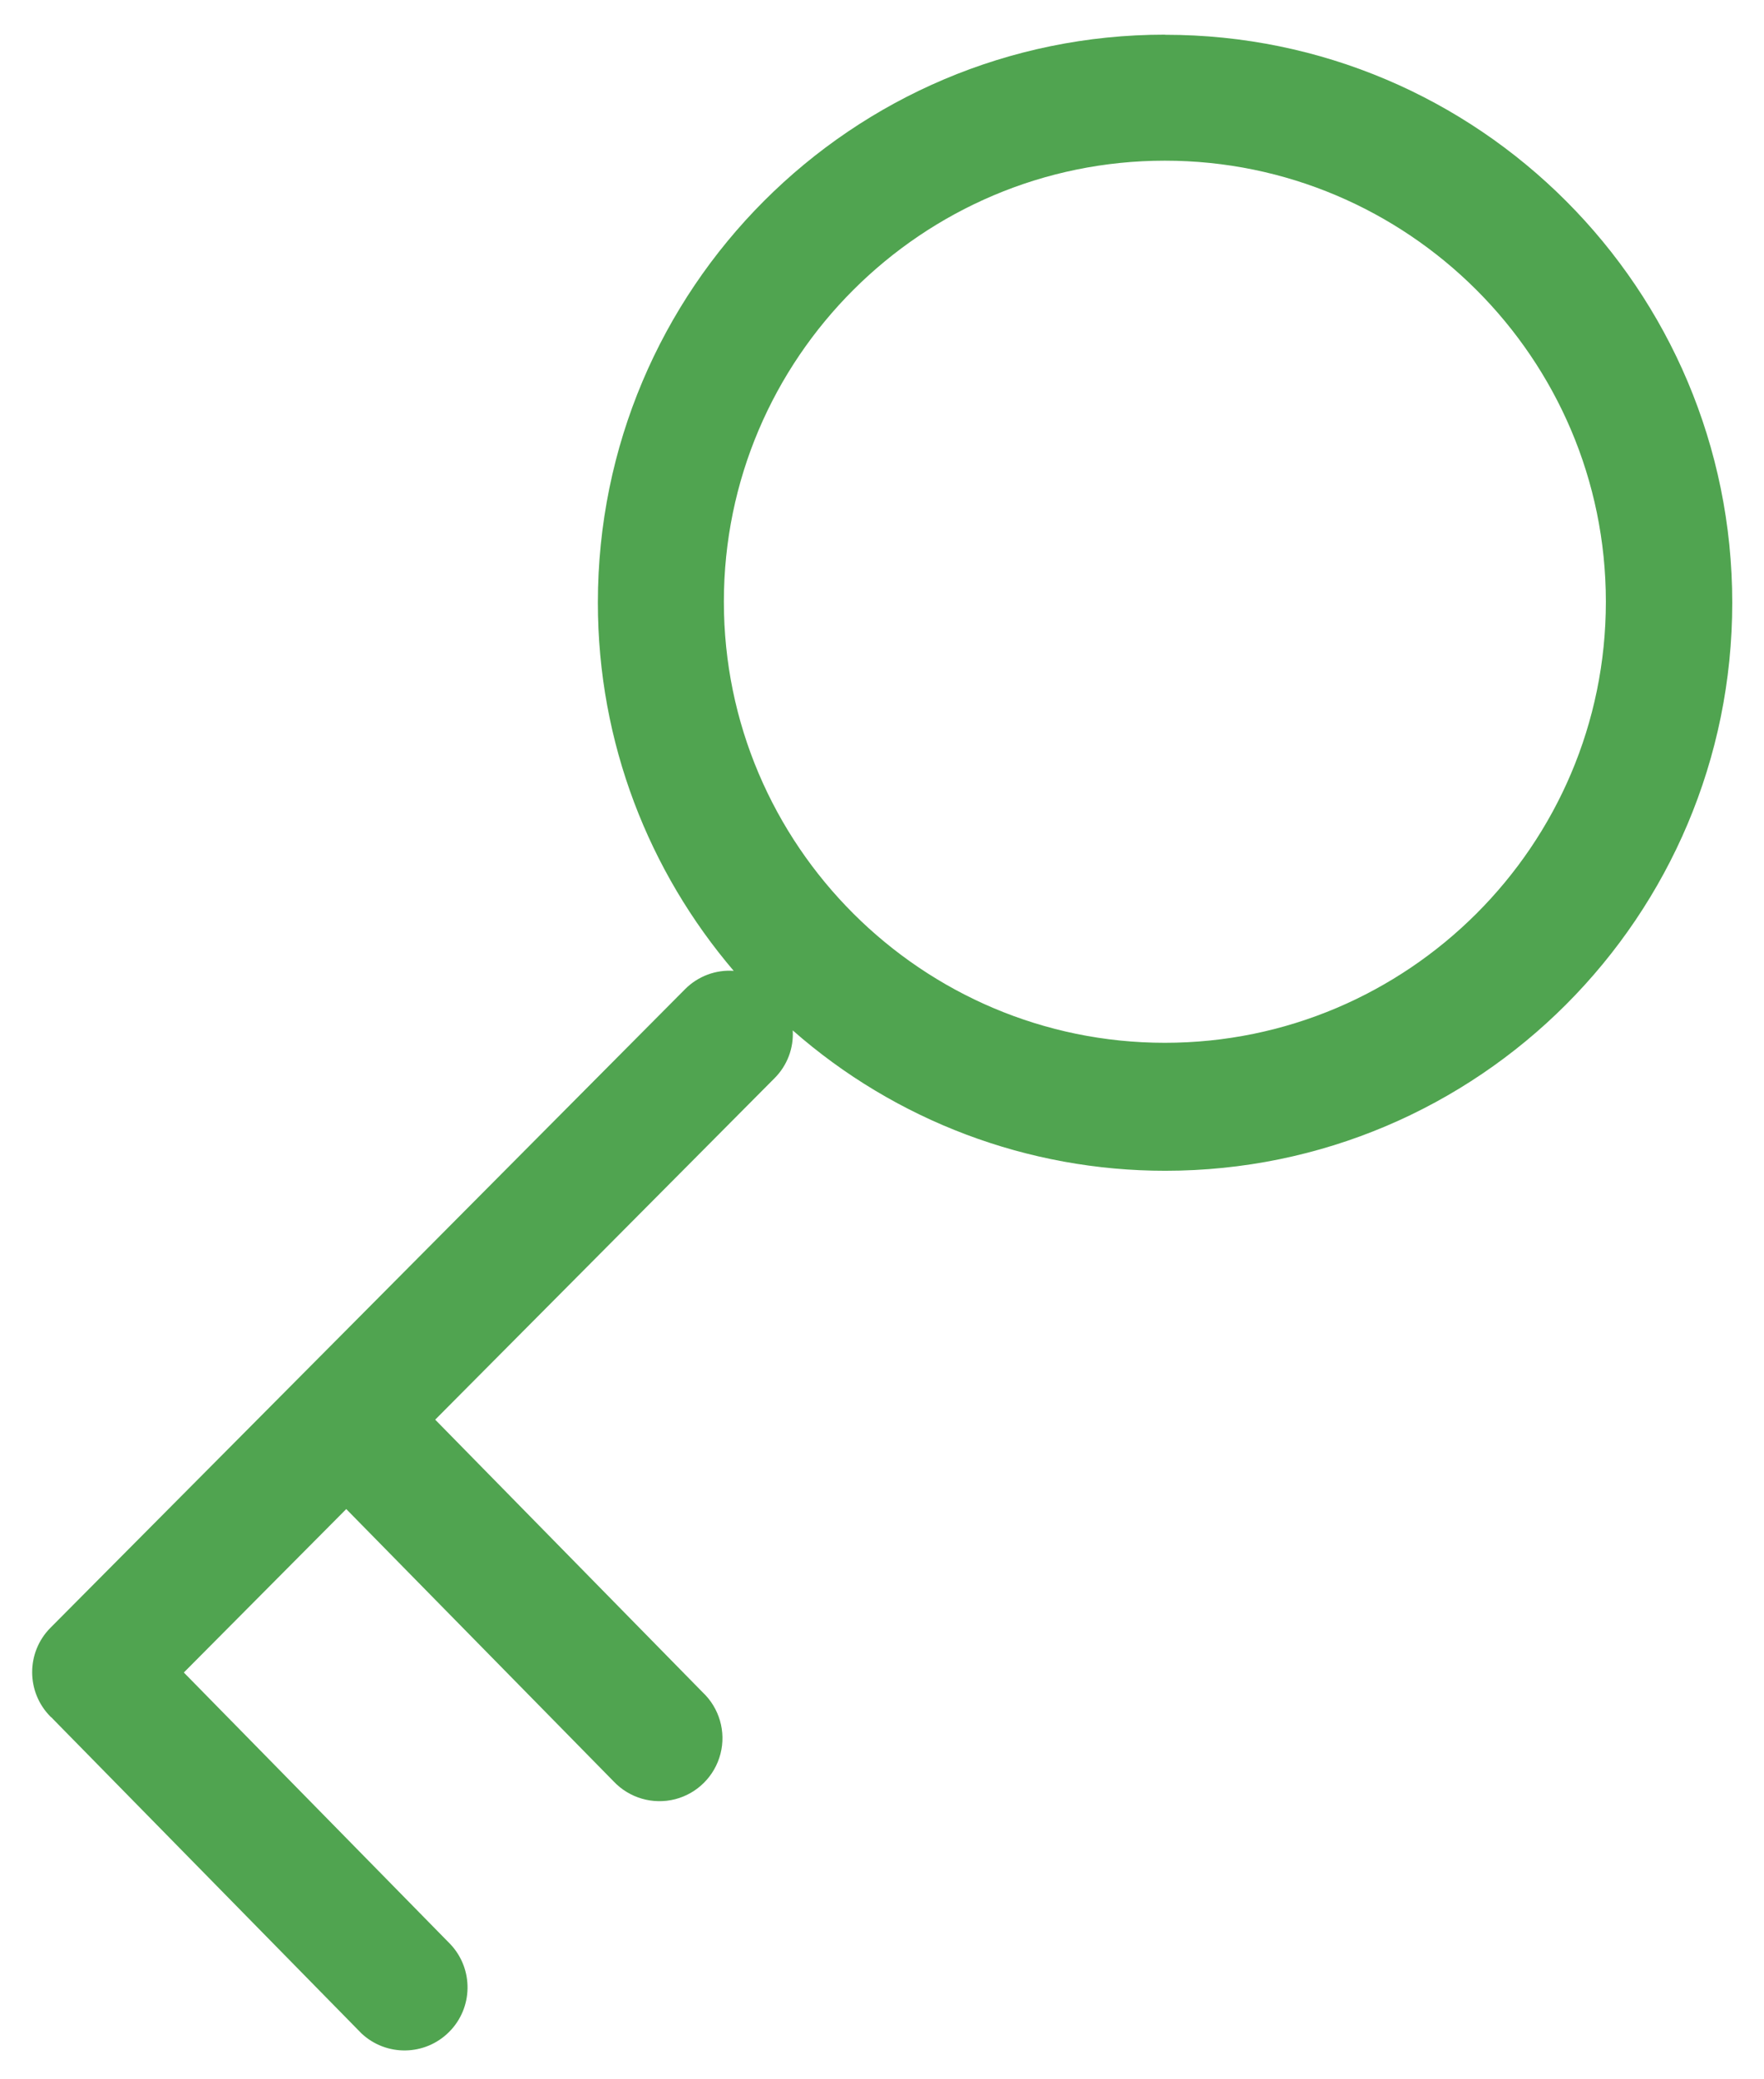<?xml version="1.0" encoding="UTF-8"?>
<svg width="28px" height="33px" viewBox="0 0 28 33" version="1.1" xmlns="http://www.w3.org/2000/svg" xmlns:xlink="http://www.w3.org/1999/xlink">
    <!-- Generator: Sketch 48.1 (47250) - http://www.bohemiancoding.com/sketch -->
    <title>icon-key</title>
    <desc>Created with Sketch.</desc>
    <defs></defs>
    <g id="Page-1" stroke="none" stroke-width="1" fill="none" fill-rule="evenodd">
        <g id="icon-key" fill="#50A450" fill-rule="nonzero">
            <path d="M18.49,0.55 C13.52,0.55 9.49,4.586 9.49,9.564 C9.49,11.796 10.304,13.834 11.646,15.408 C11.361,15.388 11.081,15.493 10.878,15.695 L0.803,25.832 C0.413,26.222 0.413,26.856 0.803,27.246 C0.81,27.254 0.819,27.258 0.827,27.266 C0.829,27.269 0.831,27.272 0.833,27.274 L5.737,32.271 C6.131,32.641 6.746,32.631 7.128,32.249 C7.51,31.868 7.52,31.252 7.151,30.858 L2.918,26.544 L5.496,23.95 L9.738,28.27 C9.988,28.536 10.362,28.645 10.716,28.555 C11.069,28.464 11.345,28.188 11.436,27.835 C11.527,27.482 11.418,27.107 11.152,26.857 L6.908,22.531 L12.295,17.111 C12.495,16.911 12.6,16.635 12.583,16.353 C14.217,17.79 16.32,18.582 18.496,18.581 C23.466,18.581 27.496,14.545 27.496,9.566 C27.496,4.587 23.466,0.552 18.496,0.552 L18.494,0.552 L18.49,0.55 Z M18.49,16.55 C14.64,16.55 11.49,13.417 11.49,9.55 C11.49,5.683 14.64,2.55 18.49,2.55 C22.34,2.55 25.49,5.683 25.49,9.55 C25.49,13.417 22.343,16.55 18.49,16.55 Z" id="Shape"></path>
        </g>
    </g>
</svg>